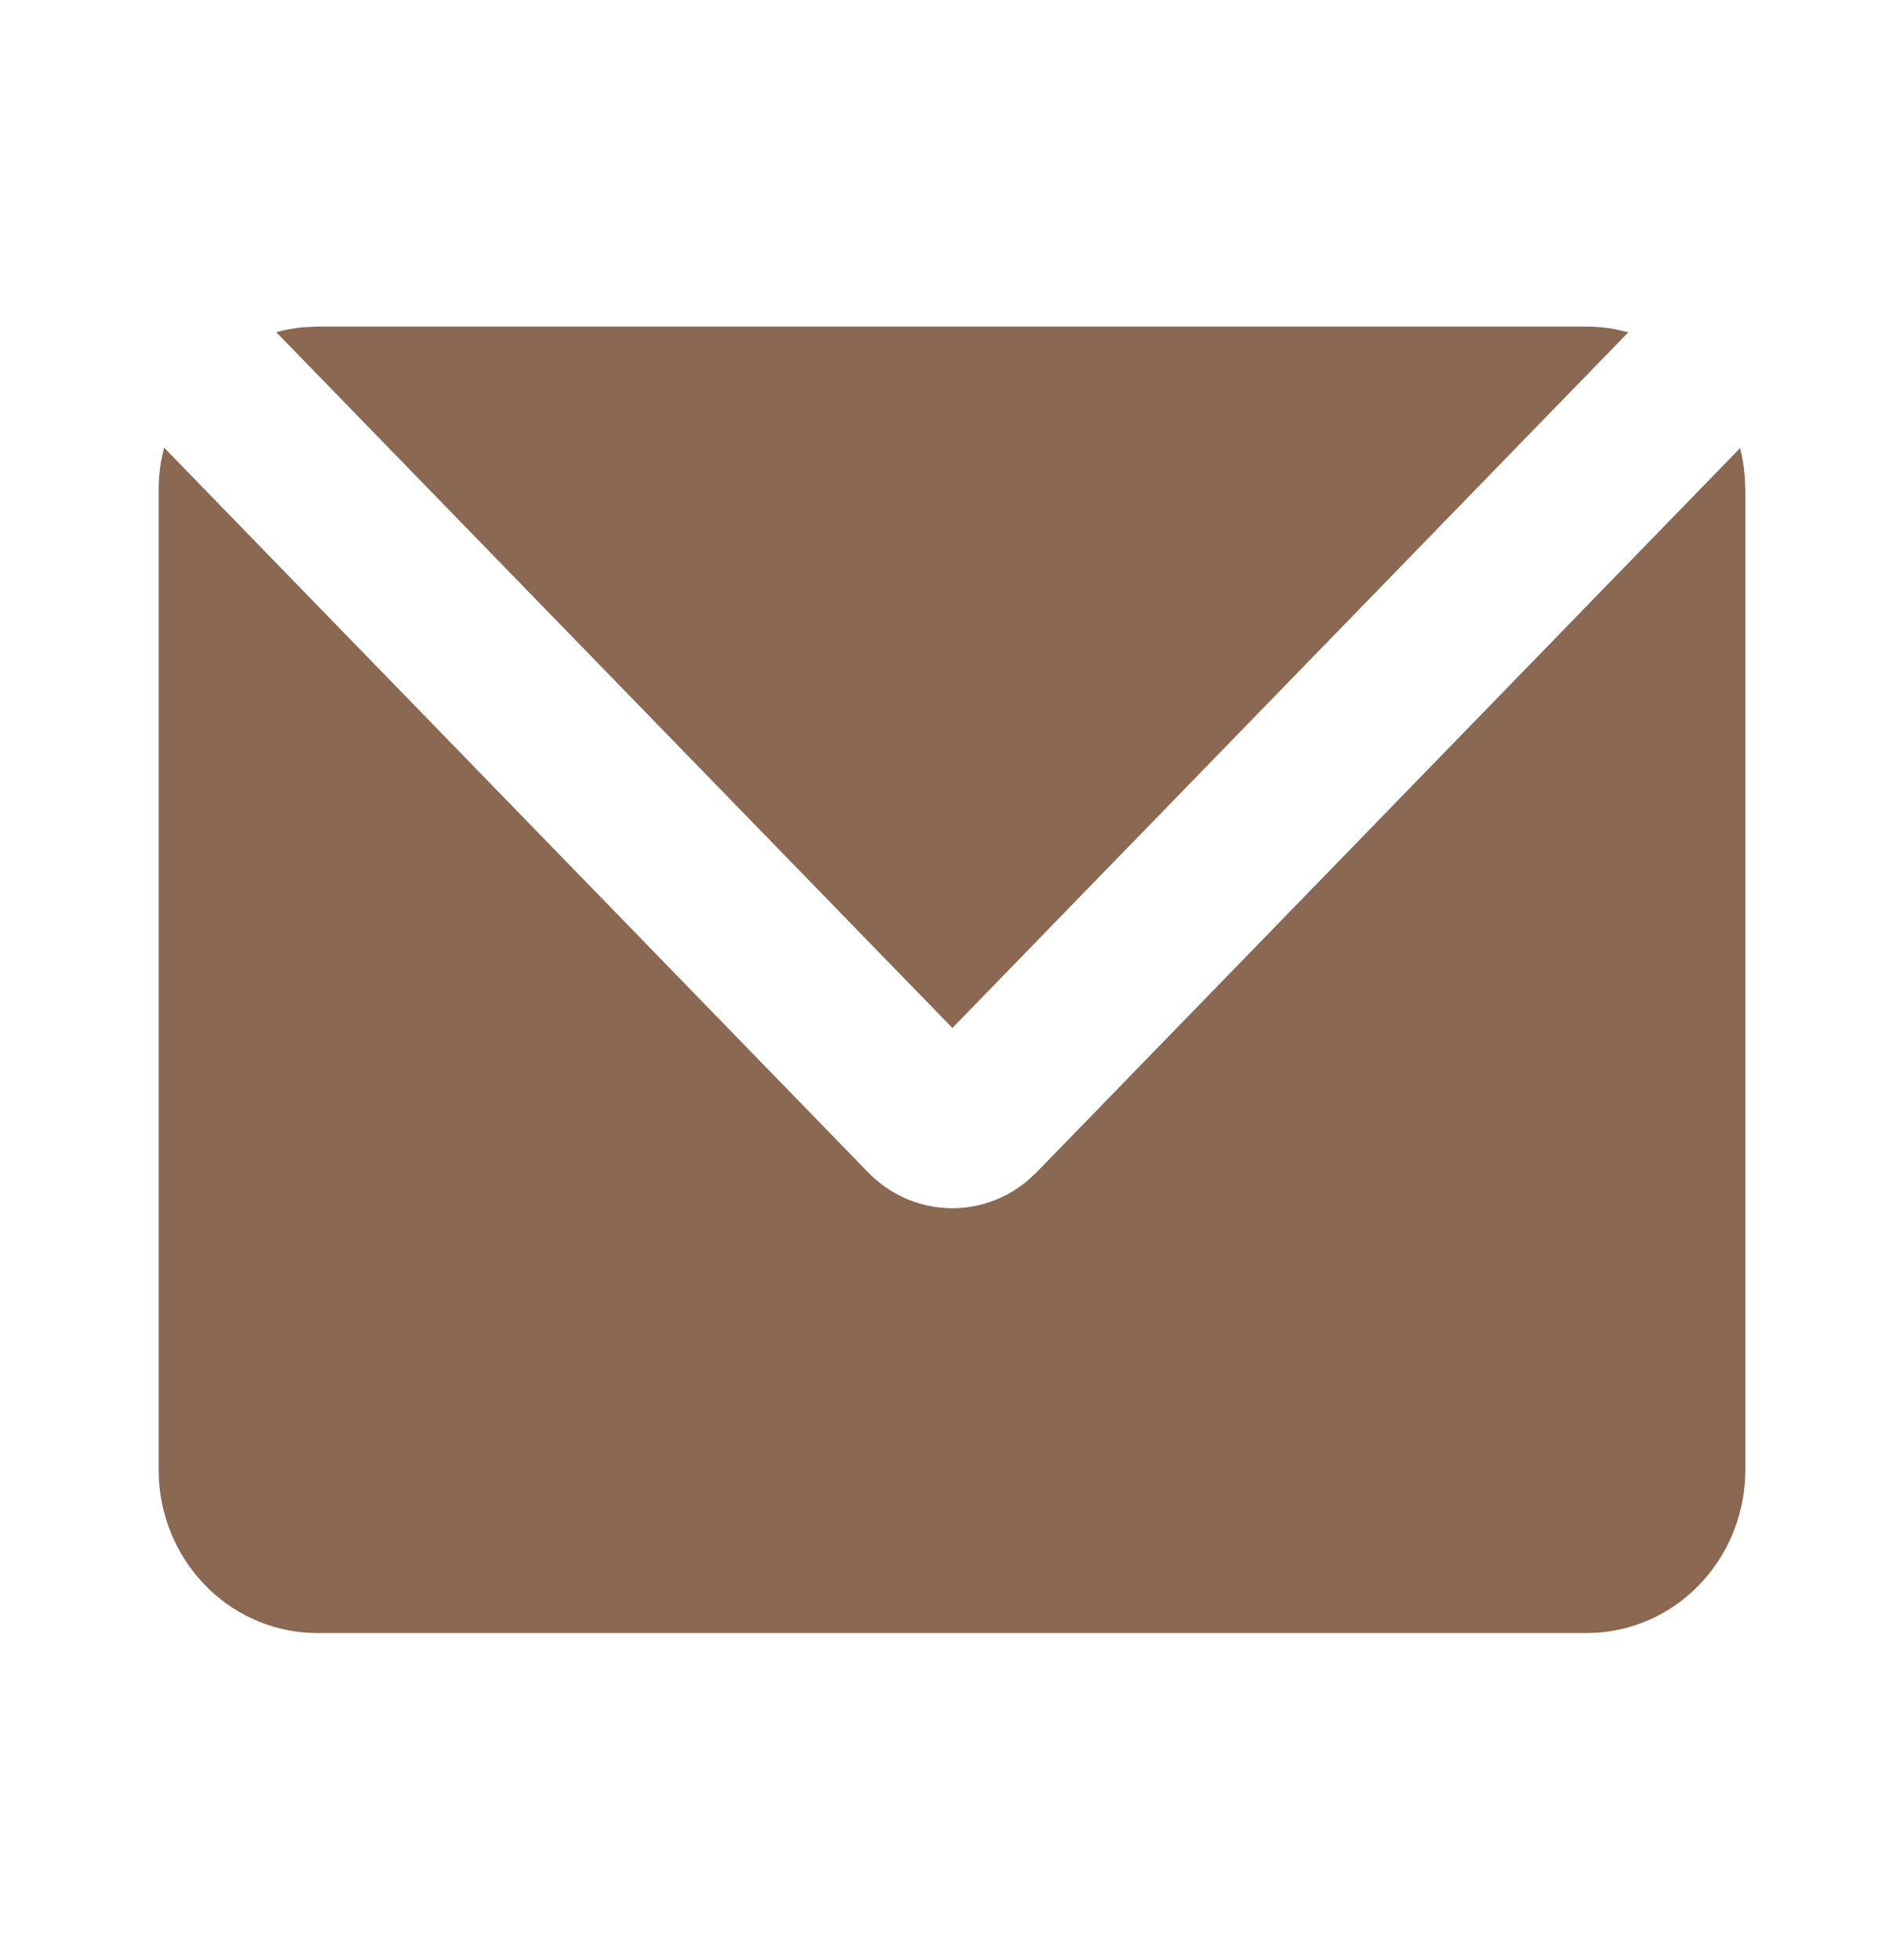 <svg width="34" height="35" viewBox="0 0 34 35" fill="none" xmlns="http://www.w3.org/2000/svg">
<g clip-path="url(#clip0_92_24)">
<path d="M2.93 7.995L15.502 20.939C15.874 21.322 16.371 21.549 16.897 21.577C17.422 21.605 17.939 21.431 18.347 21.089L18.509 20.939L31.073 8.003C31.114 8.164 31.141 8.327 31.155 8.495L31.167 8.75V26.25C31.167 26.986 30.897 27.695 30.411 28.234C29.925 28.774 29.259 29.104 28.546 29.159L28.333 29.167H5.667C4.952 29.167 4.263 28.889 3.739 28.389C3.215 27.888 2.894 27.203 2.84 26.469L2.833 26.25V8.75C2.833 8.575 2.847 8.406 2.876 8.24L2.93 7.995ZM28.333 5.833C28.505 5.833 28.673 5.848 28.836 5.879L29.077 5.935L17.007 18.36L4.933 5.933C5.089 5.889 5.25 5.86 5.414 5.845L5.667 5.833H28.333Z" fill="#8A6851"/>
</g>
<defs>
<clipPath id="clip0_92_24">
<rect width="34" height="35" fill="white"/>
</clipPath>
</defs>
</svg>
